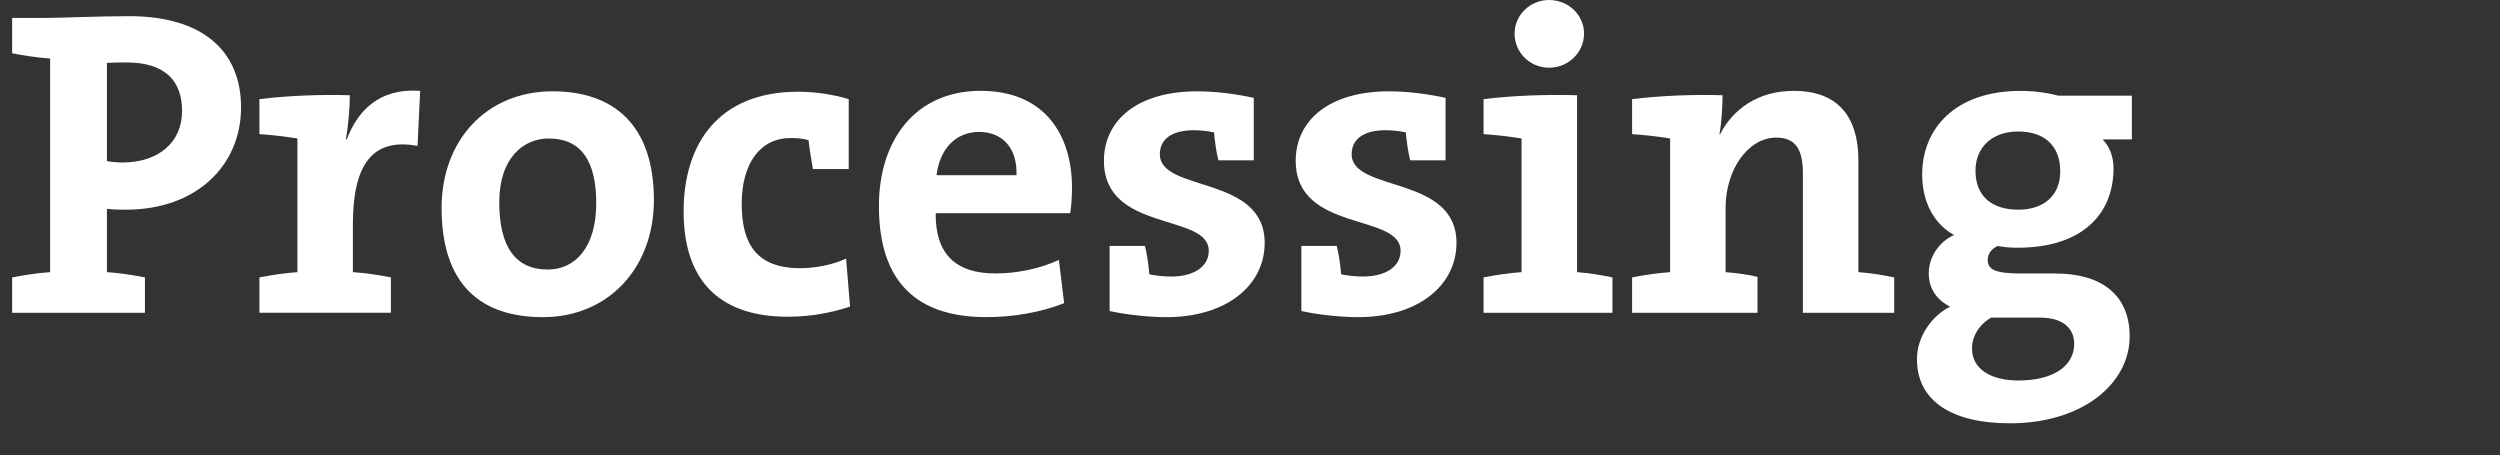 <?xml version="1.0" encoding="utf-8"?>
<!-- Generator: Adobe Illustrator 16.0.4, SVG Export Plug-In . SVG Version: 6.00 Build 0)  -->
<!DOCTYPE svg PUBLIC "-//W3C//DTD SVG 1.1//EN" "http://www.w3.org/Graphics/SVG/1.1/DTD/svg11.dtd">
<svg version="1.1" id="Layer_1" xmlns="http://www.w3.org/2000/svg" xmlns:xlink="http://www.w3.org/1999/xlink" x="0px" y="0px"
	 width="206px" height="37.5px" viewBox="0 0 206 37.5" enable-background="new 0 0 206 37.5" xml:space="preserve">
<rect x="0" y="0" width="206" height="37.5" fill="#333333" stroke="none"/>
<g>
	<path fill="#FFFFFF" d="M10.358,17.278c-0.432,0-0.972,0-1.548-0.072v5.219c1.08,0.072,2.196,0.252,3.132,0.433v2.916H1v-2.916
		c0.936-0.181,2.052-0.36,3.131-0.433V4.824C3.052,4.751,1.936,4.572,1,4.392V1.476h2.808c1.152,0,4.319-0.144,6.839-0.144
		c5.939,0,9.215,2.771,9.215,7.523C19.861,13.57,16.262,17.278,10.358,17.278z M10.431,5.147c-0.576,0-1.08,0-1.62,0.036v8.099
		c0.468,0.072,0.936,0.108,1.368,0.108c2.844-0.036,4.823-1.62,4.823-4.248C15.002,6.695,13.634,5.147,10.431,5.147z"/>
	<path fill="#FFFFFF" d="M34.406,12.022c-3.671-0.684-5.328,1.476-5.328,6.443v3.959c1.08,0.072,2.196,0.252,3.132,0.432v2.916
		H21.375v-2.916c0.936-0.18,2.052-0.359,3.131-0.432V11.411c-0.864-0.144-2.087-0.288-3.131-0.36v-2.88
		c2.268-0.288,5.039-0.396,7.451-0.324c0,0.936-0.108,2.375-0.324,3.636h0.072c0.864-2.268,2.592-4.248,6.047-3.996L34.406,12.022z"
		/>
	<path fill="#FFFFFF" d="M44.738,26.133c-5.075,0-8.351-2.627-8.351-8.999c0-5.579,3.708-9.61,9.143-9.61
		c5.076,0,8.351,2.808,8.351,8.963C53.881,22.102,50.102,26.133,44.738,26.133z M45.206,11.411c-2.052,0-4.067,1.584-4.067,5.255
		s1.332,5.543,3.995,5.543c2.268,0,3.996-1.836,3.996-5.471C49.129,13.283,47.906,11.411,45.206,11.411z"/>
	<path fill="#FFFFFF" d="M64.897,26.098c-5.219,0-8.567-2.592-8.567-8.676c0-5.579,2.88-9.863,9.431-9.863
		c1.368,0,2.879,0.216,4.175,0.612v5.759h-2.952c-0.144-0.864-0.288-1.656-0.36-2.376c-0.432-0.144-0.972-0.18-1.476-0.18
		c-2.484,0-4.032,2.051-4.032,5.435c0,3.275,1.224,5.292,4.823,5.292c1.26,0,2.7-0.289,3.78-0.793l0.324,3.959
		C68.569,25.736,66.949,26.098,64.897,26.098z"/>
	<path fill="#FFFFFF" d="M88.188,17.566H77.102c-0.036,3.348,1.62,4.967,4.931,4.967c1.764,0,3.672-0.396,5.22-1.116l0.432,3.563
		c-1.908,0.756-4.175,1.151-6.407,1.151c-5.687,0-8.855-2.844-8.855-9.143c0-5.472,3.024-9.503,8.387-9.503
		c5.219,0,7.523,3.563,7.523,7.991C88.333,16.09,88.296,16.81,88.188,17.566z M80.666,10.871c-1.908,0-3.24,1.404-3.492,3.564h6.587
		C83.833,12.203,82.609,10.871,80.666,10.871z"/>
	<path fill="#FFFFFF" d="M96.11,26.133c-1.368,0-3.204-0.18-4.679-0.504v-5.363h2.916c0.18,0.721,0.288,1.549,0.36,2.34
		c0.504,0.108,1.224,0.181,1.8,0.181c1.836,0,3.096-0.792,3.096-2.124c0-3.132-8.639-1.476-8.639-7.415
		c0-3.24,2.628-5.723,7.703-5.723c1.332,0,3.023,0.18,4.644,0.54v5.147h-2.916c-0.18-0.72-0.288-1.548-0.36-2.304
		c-0.504-0.108-1.152-0.18-1.62-0.18c-1.944,0-2.844,0.792-2.844,1.979c0,3.167,8.639,1.692,8.639,7.308
		C104.209,23.505,101.077,26.133,96.11,26.133z"/>
	<path fill="#FFFFFF" d="M111.914,26.133c-1.368,0-3.204-0.18-4.68-0.504v-5.363h2.916c0.181,0.721,0.289,1.549,0.361,2.34
		c0.504,0.108,1.223,0.181,1.799,0.181c1.836,0,3.097-0.792,3.097-2.124c0-3.132-8.64-1.476-8.64-7.415
		c0-3.24,2.629-5.723,7.703-5.723c1.332,0,3.023,0.18,4.645,0.54v5.147h-2.916c-0.18-0.72-0.288-1.548-0.36-2.304
		c-0.504-0.108-1.151-0.18-1.62-0.18c-1.943,0-2.844,0.792-2.844,1.979c0,3.167,8.639,1.692,8.639,7.308
		C120.014,23.505,116.881,26.133,111.914,26.133z"/>
	<path fill="#FFFFFF" d="M122.246,25.773v-2.916c0.936-0.181,2.052-0.36,3.131-0.433V11.411c-0.863-0.144-2.087-0.288-3.131-0.36
		v-2.88c2.268-0.288,5.039-0.396,7.703-0.324v14.578c1.008,0.072,2.051,0.252,2.916,0.433v2.916H122.246z M127.646,5.58
		c-1.584,0-2.845-1.26-2.845-2.808c0-1.512,1.261-2.772,2.845-2.772c1.582,0,2.879,1.224,2.879,2.772S129.229,5.58,127.646,5.58z"/>
	<path fill="#FFFFFF" d="M148.561,14.326c0-1.872-0.504-2.987-2.197-2.987c-2.34,0-4.176,2.664-4.176,5.795v5.292
		c0.864,0.072,1.836,0.18,2.629,0.396v2.951h-10.332v-2.916c0.937-0.18,2.053-0.359,3.132-0.432V11.411
		c-0.864-0.144-2.087-0.288-3.132-0.36v-2.88c2.269-0.288,5.039-0.396,7.451-0.324c0,0.828-0.071,2.268-0.252,3.204l0.037,0.036
		c1.079-2.124,3.166-3.6,6.082-3.6c4.031,0,5.327,2.592,5.327,5.723v9.215c1.044,0.072,2.088,0.252,2.952,0.433v2.916h-7.523V14.326
		H148.561z"/>
	<path fill="#FFFFFF" d="M165.624,34.88c-4.751,0-7.667-1.8-7.667-5.292c0-1.872,1.26-3.6,2.736-4.318
		c-1.08-0.541-1.764-1.477-1.764-2.736c0-1.368,0.863-2.627,2.086-3.167c-1.619-0.9-2.627-2.664-2.627-5.003
		c0-3.744,2.7-6.875,8.1-6.875c1.15,0,2.16,0.144,3.131,0.396h6.047v3.6h-2.412c0.54,0.54,0.9,1.368,0.9,2.375
		c0,3.888-2.7,6.551-7.883,6.551c-0.541,0-1.152-0.036-1.656-0.145c-0.576,0.252-0.828,0.721-0.828,1.152
		c0,0.828,0.684,1.116,2.771,1.116h2.771c3.888,0,6.155,1.8,6.155,5.184C175.486,31.604,171.6,34.88,165.624,34.88z M168.072,26.169
		h-3.131c-0.252,0-0.648,0-0.864,0c-1.009,0.576-1.583,1.548-1.583,2.556c0,1.656,1.512,2.627,3.814,2.627
		c2.988,0,4.607-1.26,4.607-3.022C170.916,27.105,170.052,26.169,168.072,26.169z M166.309,10.835c-2.197,0-3.529,1.332-3.529,3.239
		c0,2.016,1.261,3.204,3.529,3.204c2.088,0,3.455-1.152,3.455-3.167C169.764,12.096,168.54,10.835,166.309,10.835z"/>
</g>
</svg>
